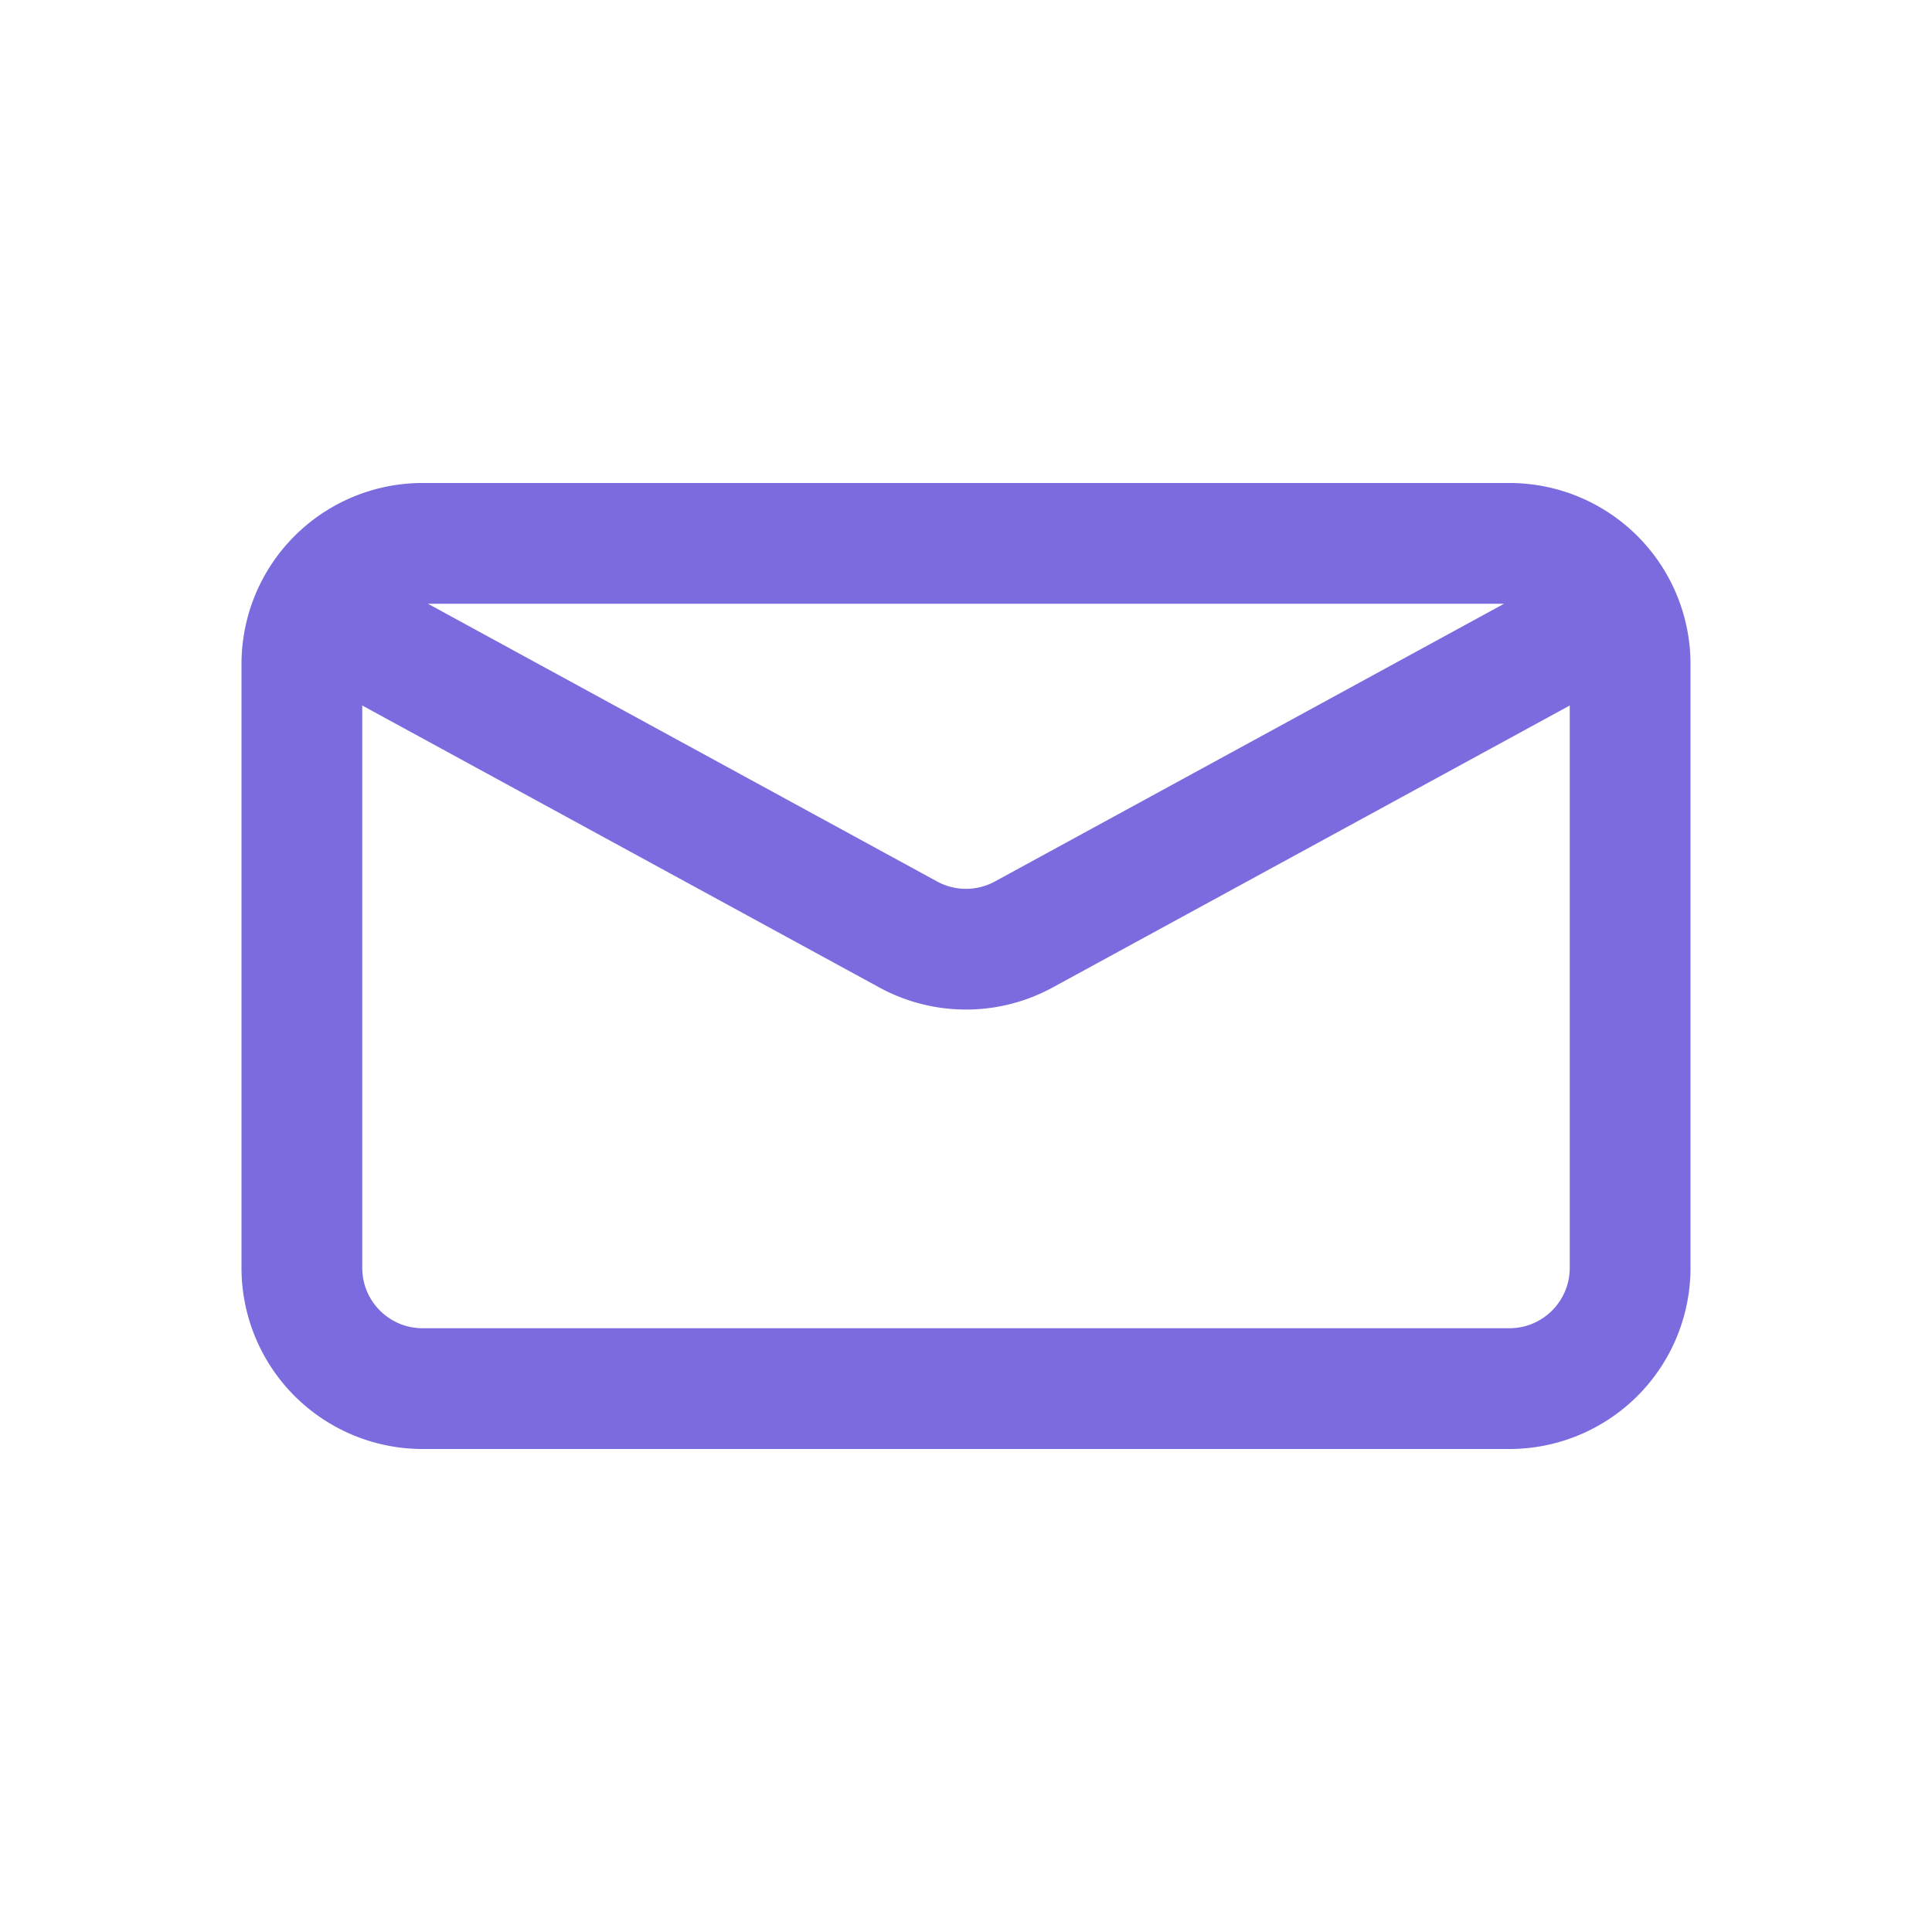 <svg width="24" height="24" fill="none" xmlns="http://www.w3.org/2000/svg"><path fill-rule="evenodd" clip-rule="evenodd" d="M3.233 7.252A2.25 2.25 0 0 1 5.25 6h13.5A2.25 2.25 0 0 1 21 8.25v7.5A2.25 2.25 0 0 1 18.75 18H5.25A2.25 2.25 0 0 1 3 15.75v-7.5c0-.357.084-.697.233-.998Zm2.083.248 6.325 3.45a.75.75 0 0 0 .718 0l6.325-3.45H5.316ZM19.5 8.764l-6.422 3.502a2.25 2.25 0 0 1-2.156 0L4.5 8.764v6.986c0 .414.336.75.75.75h13.5a.75.75 0 0 0 .75-.75V8.764Z" fill="#7A6BDE"/></svg>